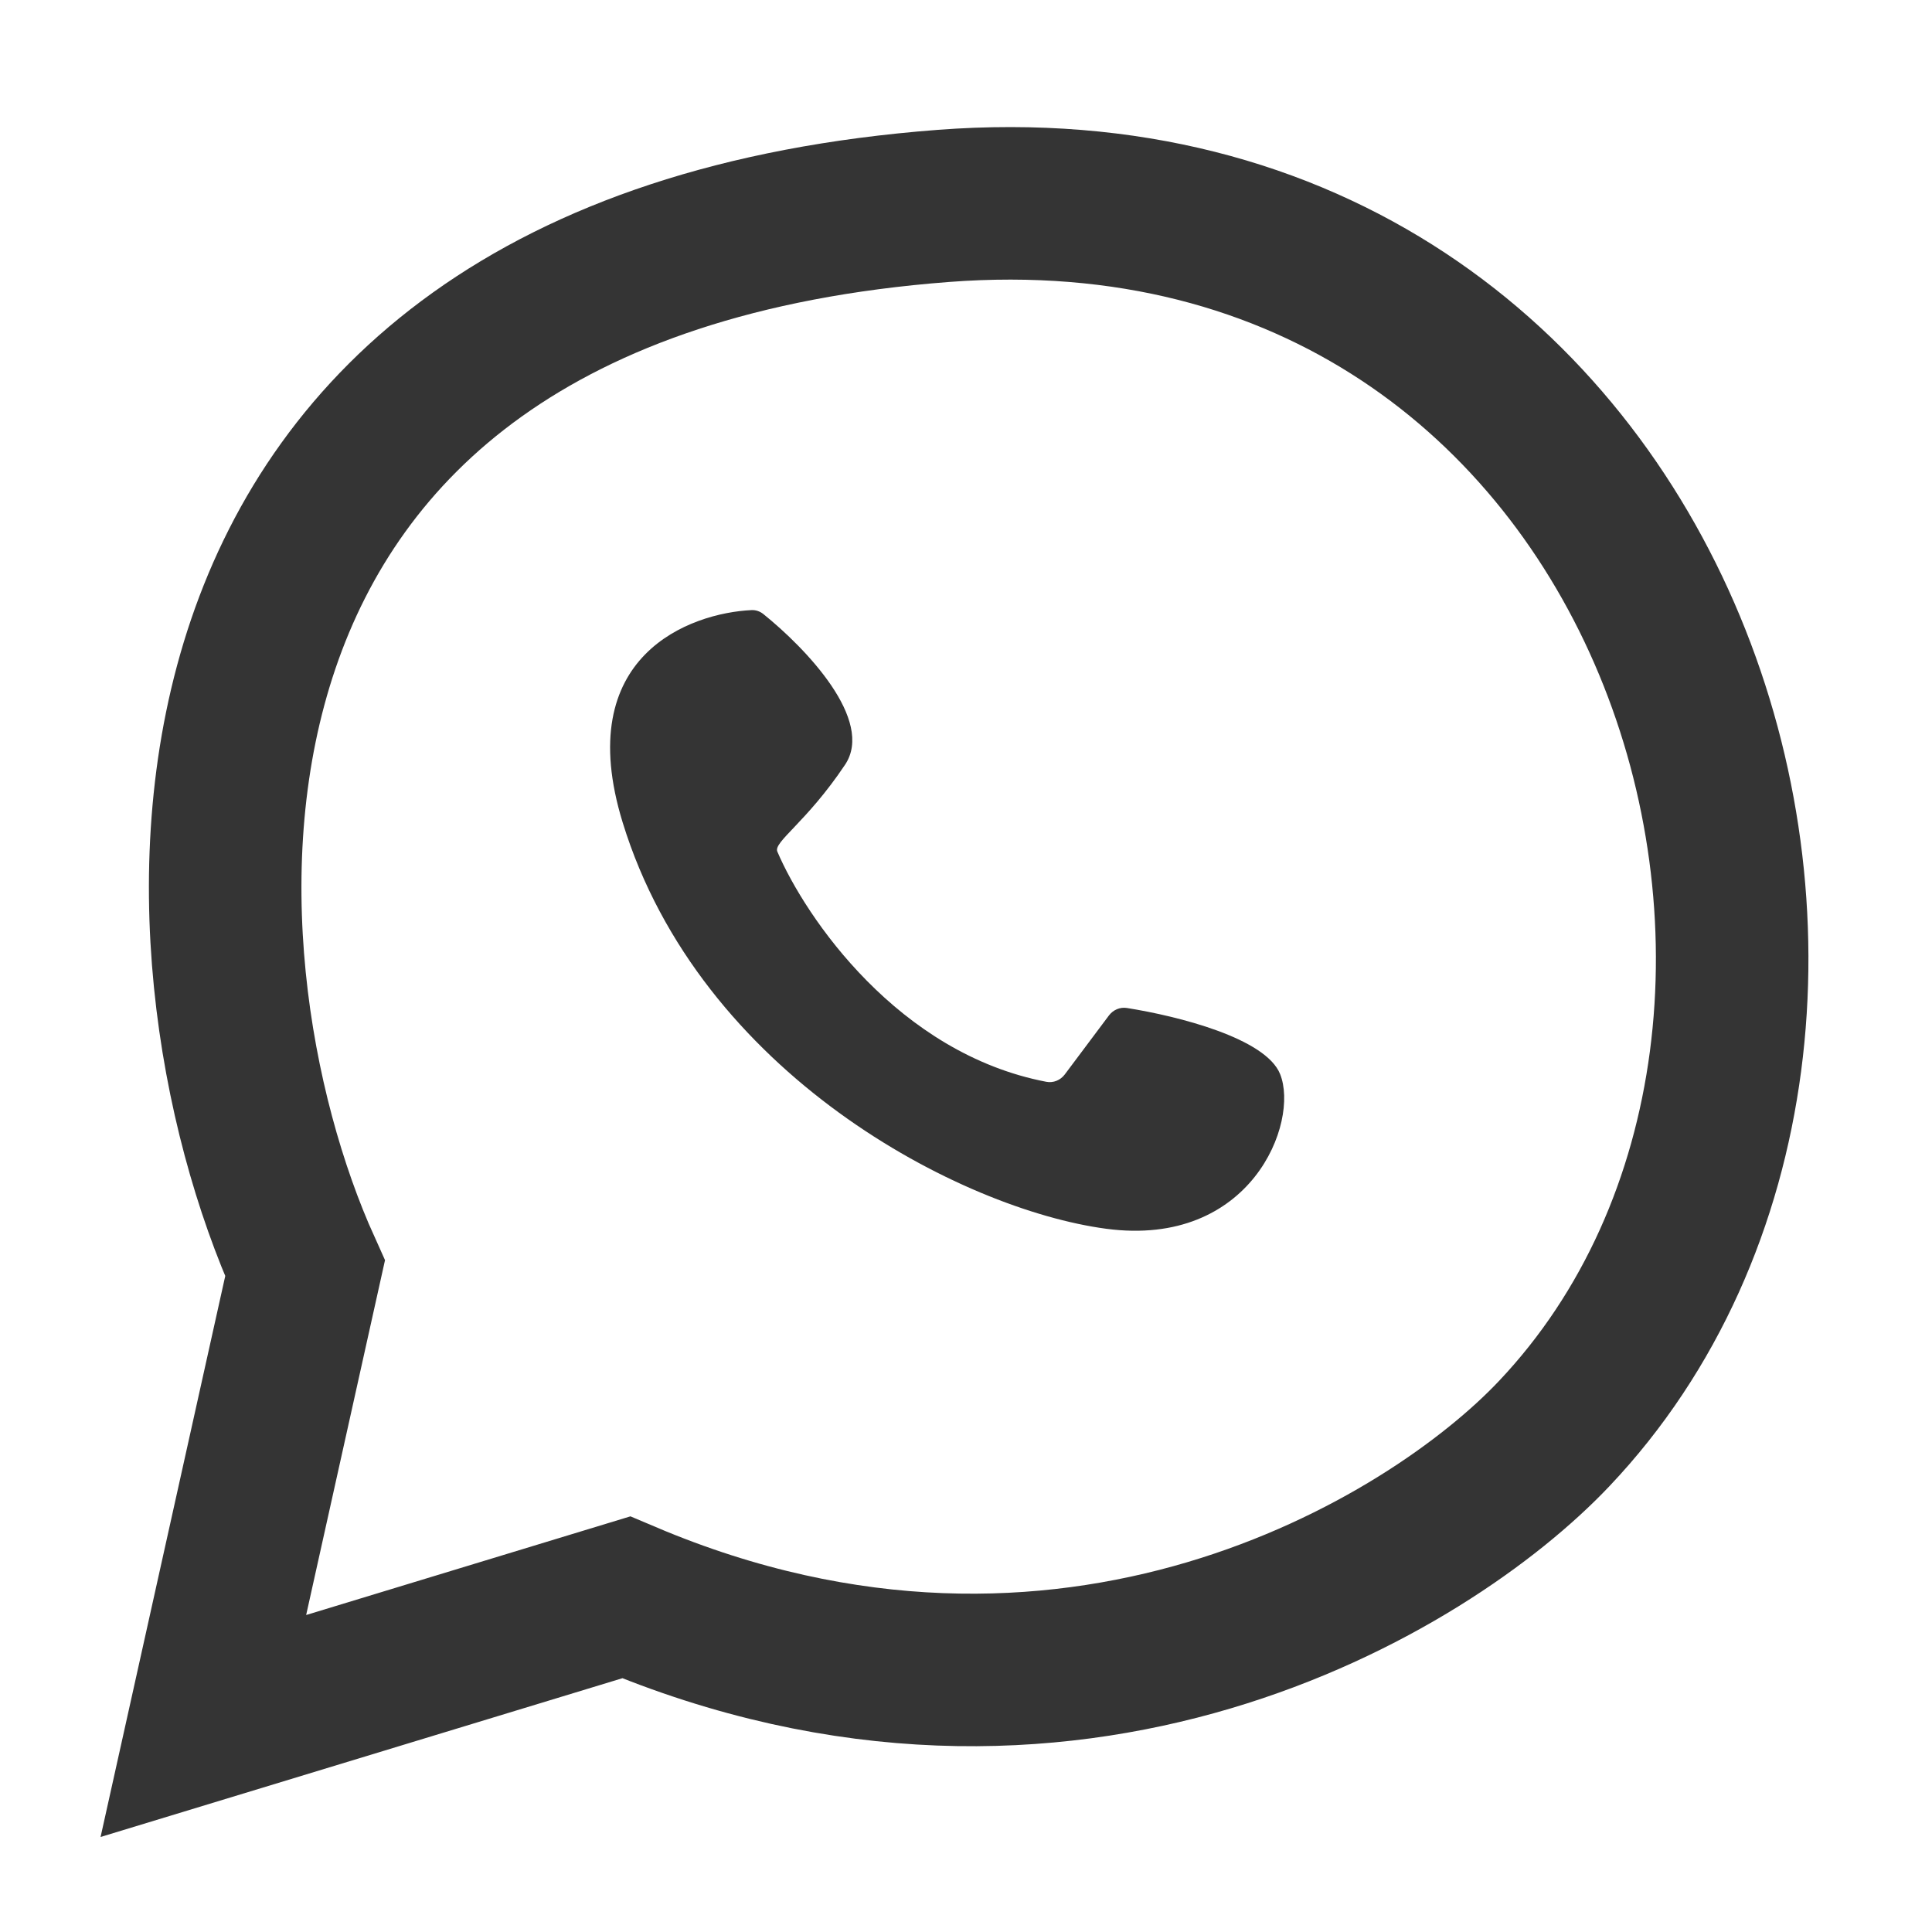 <svg width="19" height="19" viewBox="0 0 19 19" fill="none" xmlns="http://www.w3.org/2000/svg">
<path d="M10.906 9.986L10.471 10.567C10.429 10.623 10.359 10.652 10.291 10.639C8.835 10.361 7.923 9.025 7.645 8.376C7.602 8.281 7.93 8.09 8.311 7.52C8.603 7.082 7.925 6.375 7.506 6.038C7.473 6.012 7.433 5.998 7.391 6C6.794 6.028 5.616 6.441 6.124 8.09C6.885 10.563 9.452 11.894 10.878 12.084C12.304 12.274 12.78 11.038 12.589 10.563C12.448 10.21 11.586 9.993 11.083 9.913C11.015 9.902 10.948 9.931 10.906 9.986Z" fill="#343434"/>
<path d="M9.277 2.025C1.2 2.642 1.614 9.408 3 12.474L2 16.974L6.158 15.709C10.502 17.549 14.052 15.402 15.284 14.099C19.096 10.075 16.5 1.474 9.277 2.025Z" stroke="#343434" stroke-width="1.5"/>
</svg>
